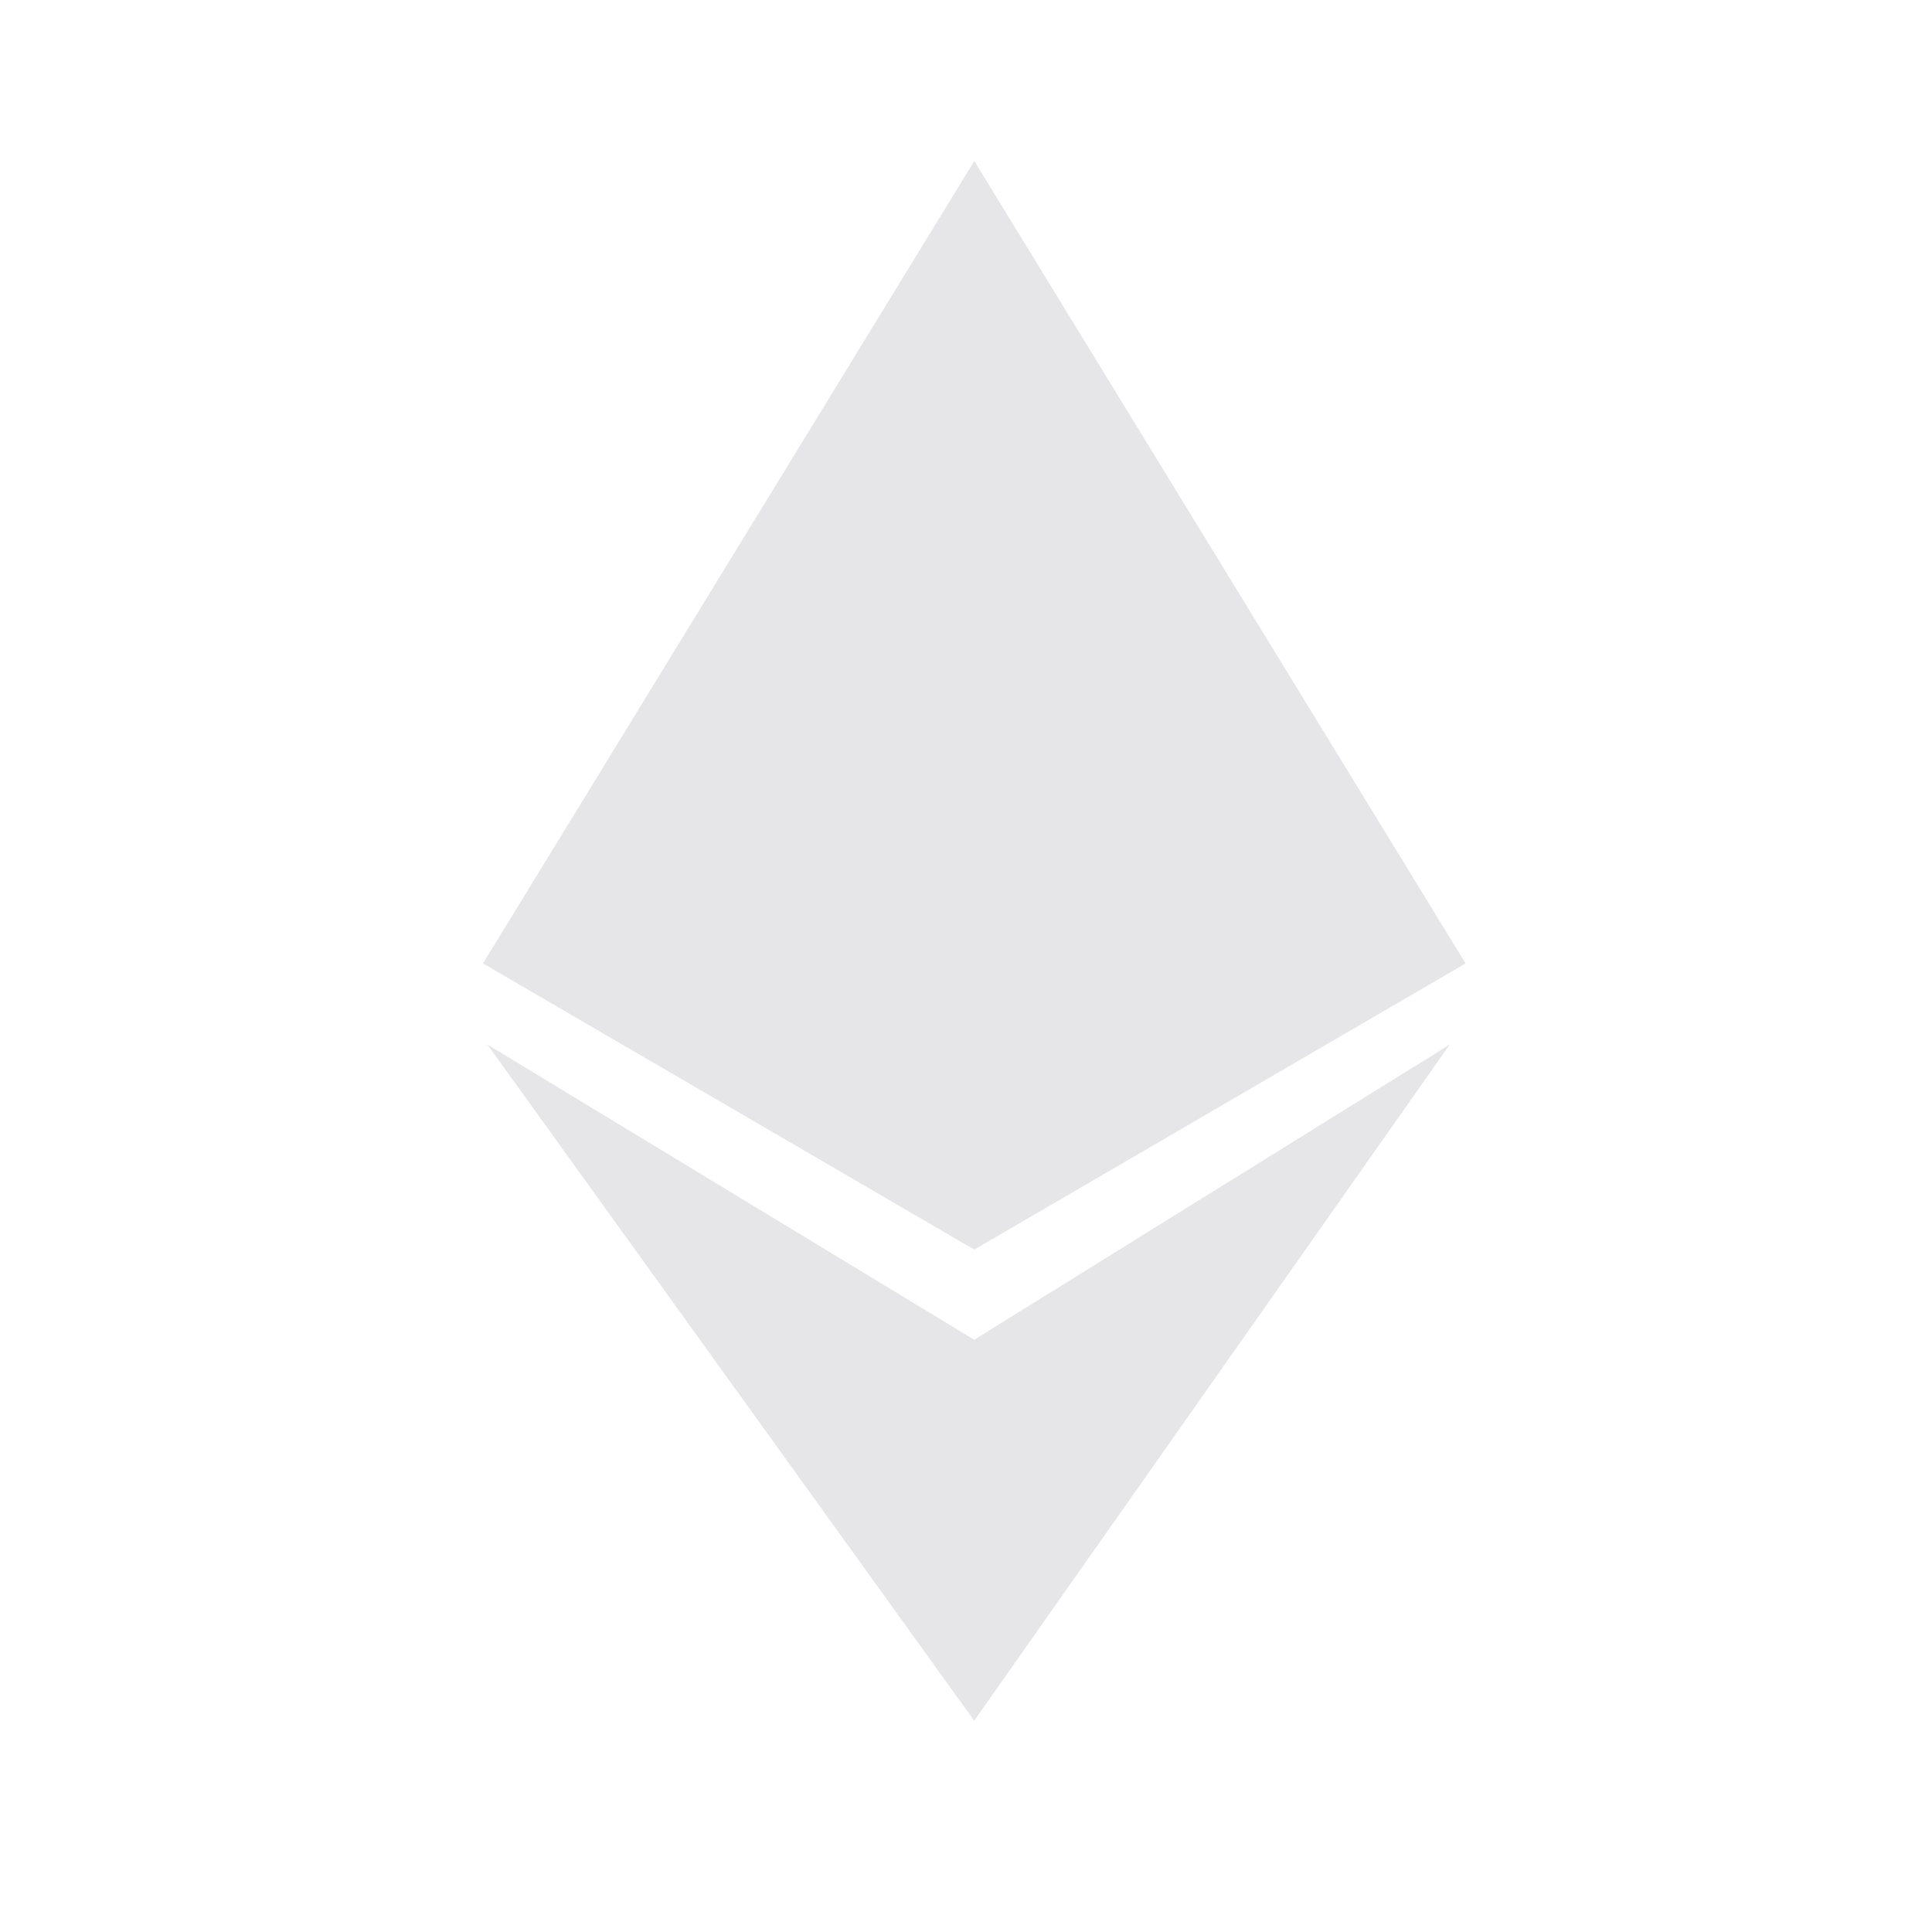 <svg width="24" height="24" viewBox="0 0 24 24" fill="none" xmlns="http://www.w3.org/2000/svg">
<path d="M6 11.968L12.103 2L18.206 11.968L12.103 15.523L6 11.968Z" fill="#E6E6E8"/>
<path d="M12.102 16.643L18.009 12.976L12.102 21.375L6.055 12.976L12.102 16.643Z" fill="#E6E6E8"/>
</svg>
